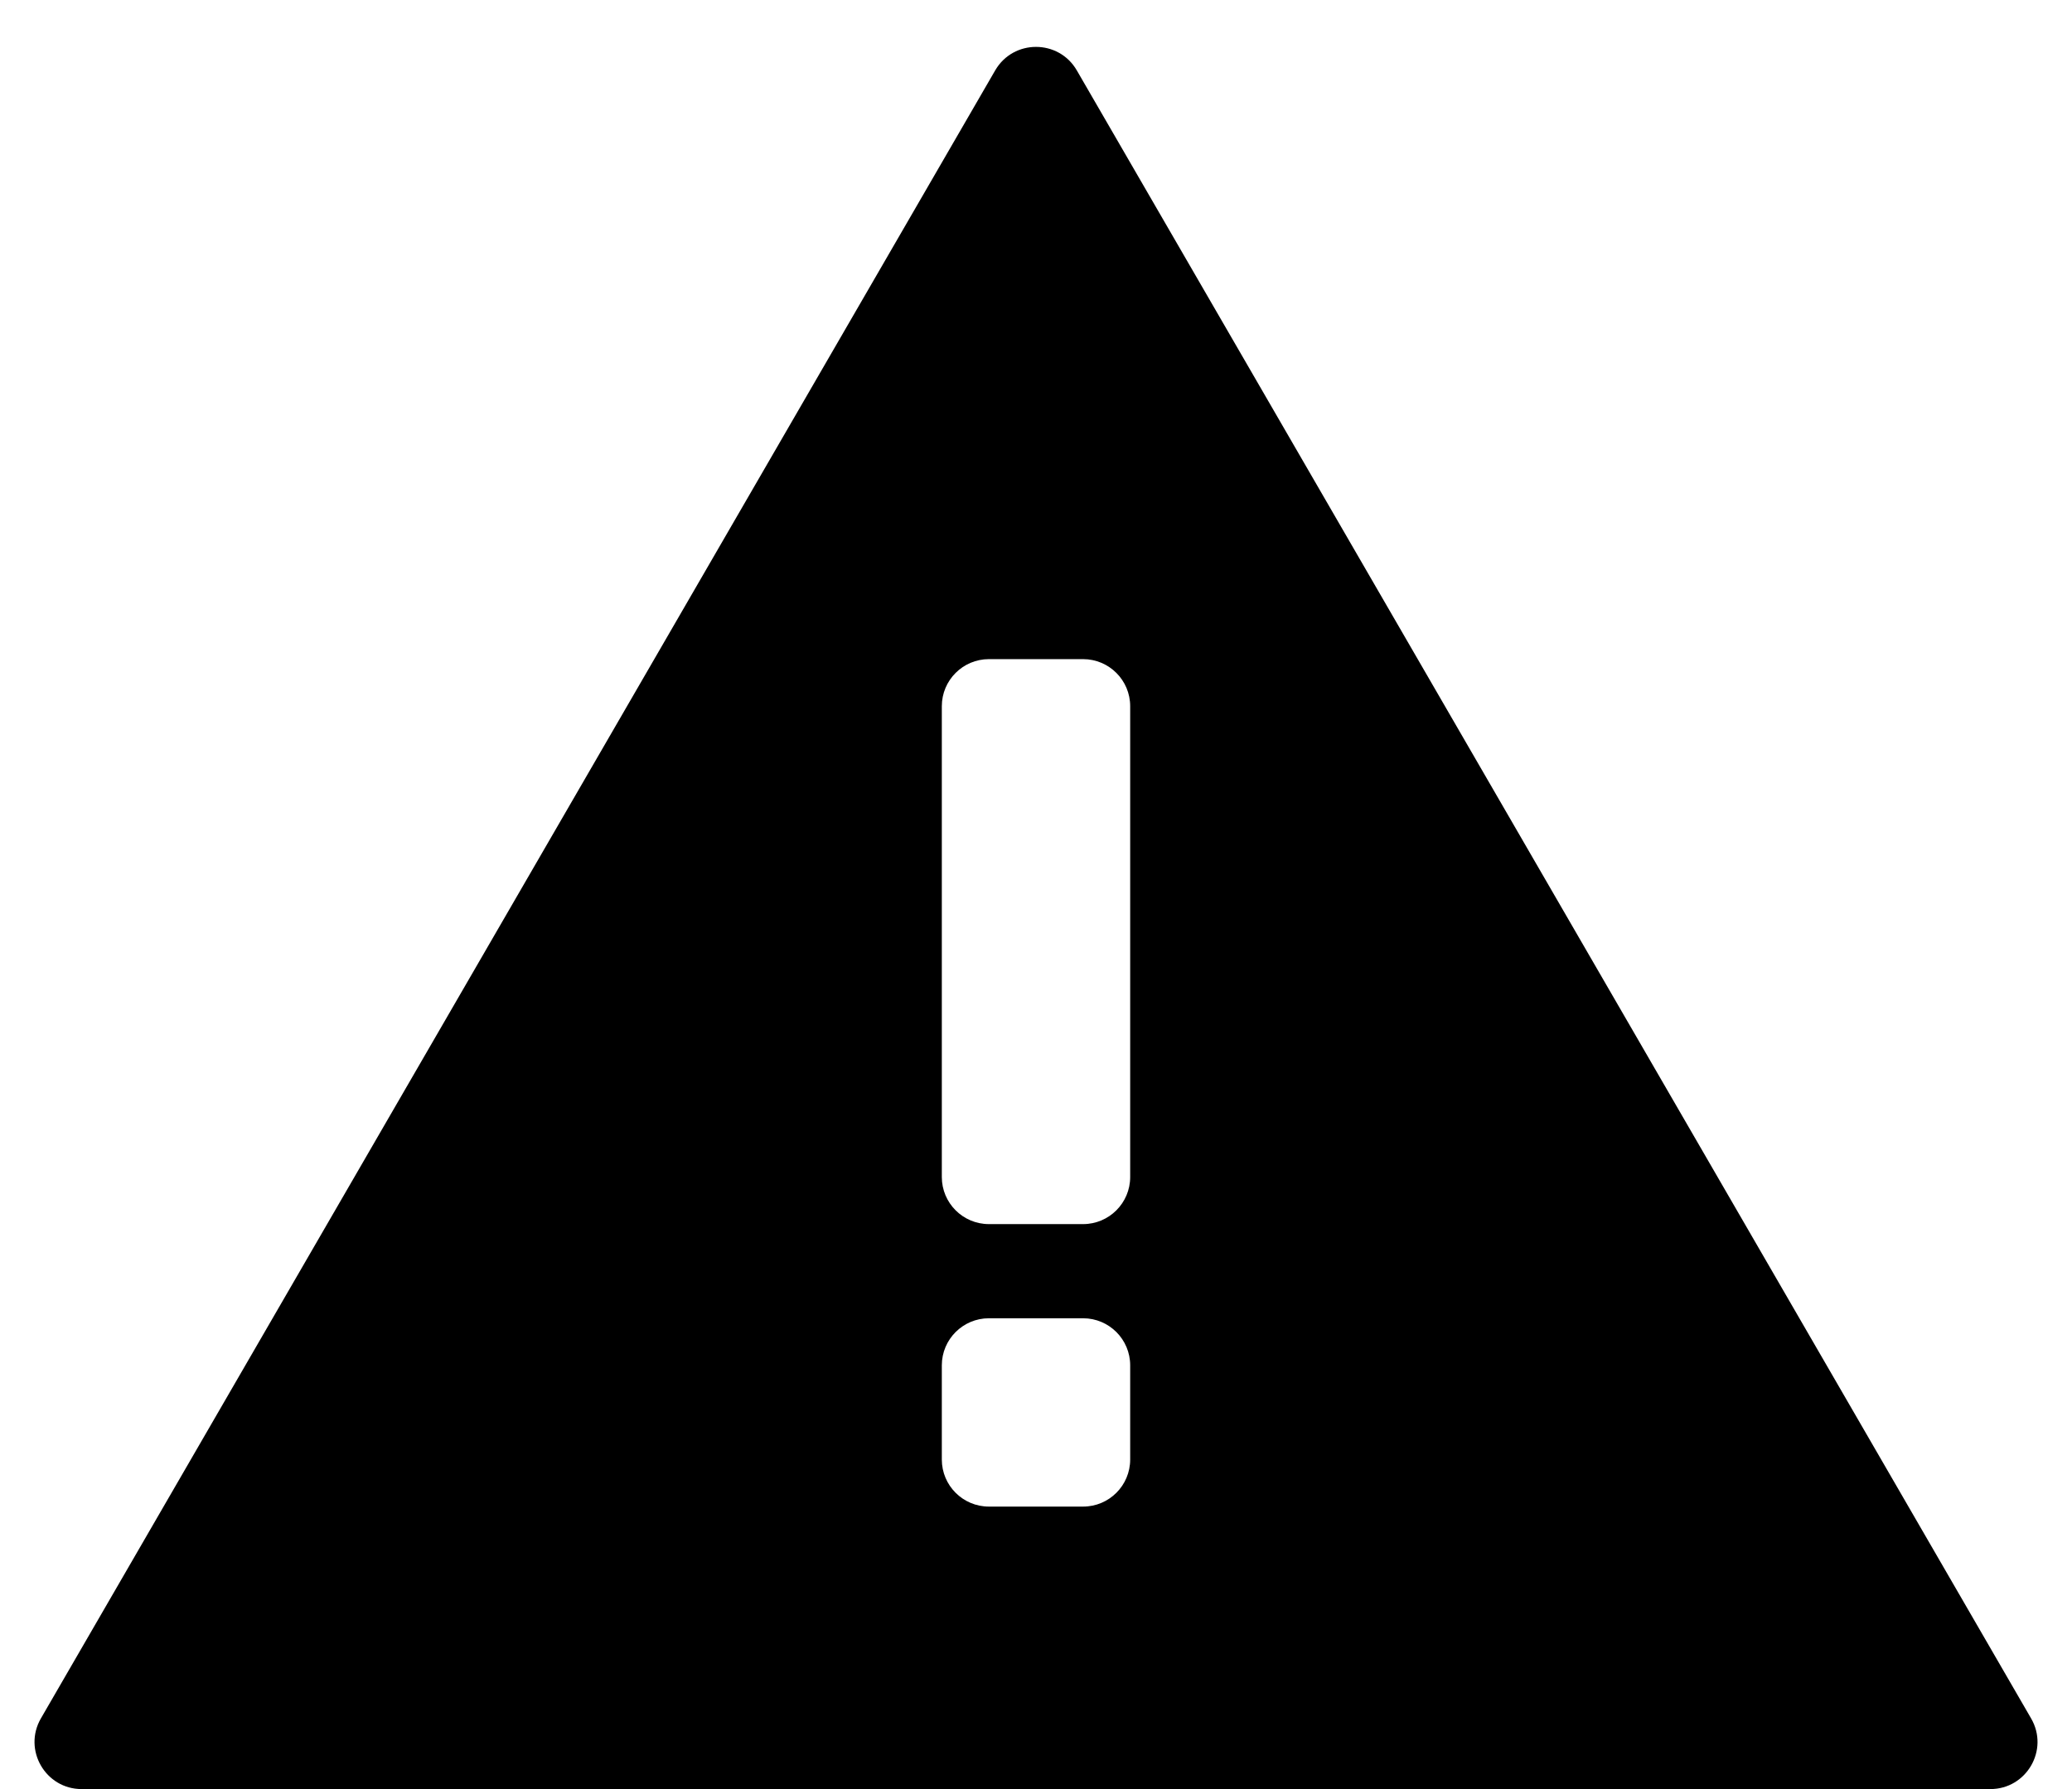 <svg viewBox="0 0 22 19" xmlns="http://www.w3.org/2000/svg">
<path d="M12 12.5C12 12.776 11.776 13 11.5 13H10.5C10.224 13 10 12.776 10 12.5V7.5C10 7.224 10.224 7 10.5 7H11.5C11.776 7 12 7.224 12 7.5V12.5ZM12 15.5C12 15.776 11.776 16 11.5 16H10.5C10.224 16 10 15.776 10 15.5V14.5C10 14.224 10.224 14 10.5 14H11.5C11.776 14 12 14.224 12 14.5V15.5ZM0.434 18.25C0.242 18.583 0.482 19 0.867 19H21.133C21.518 19 21.759 18.583 21.566 18.25L11.433 0.747C11.24 0.415 10.76 0.415 10.567 0.747L0.434 18.25Z"/>
</svg>

